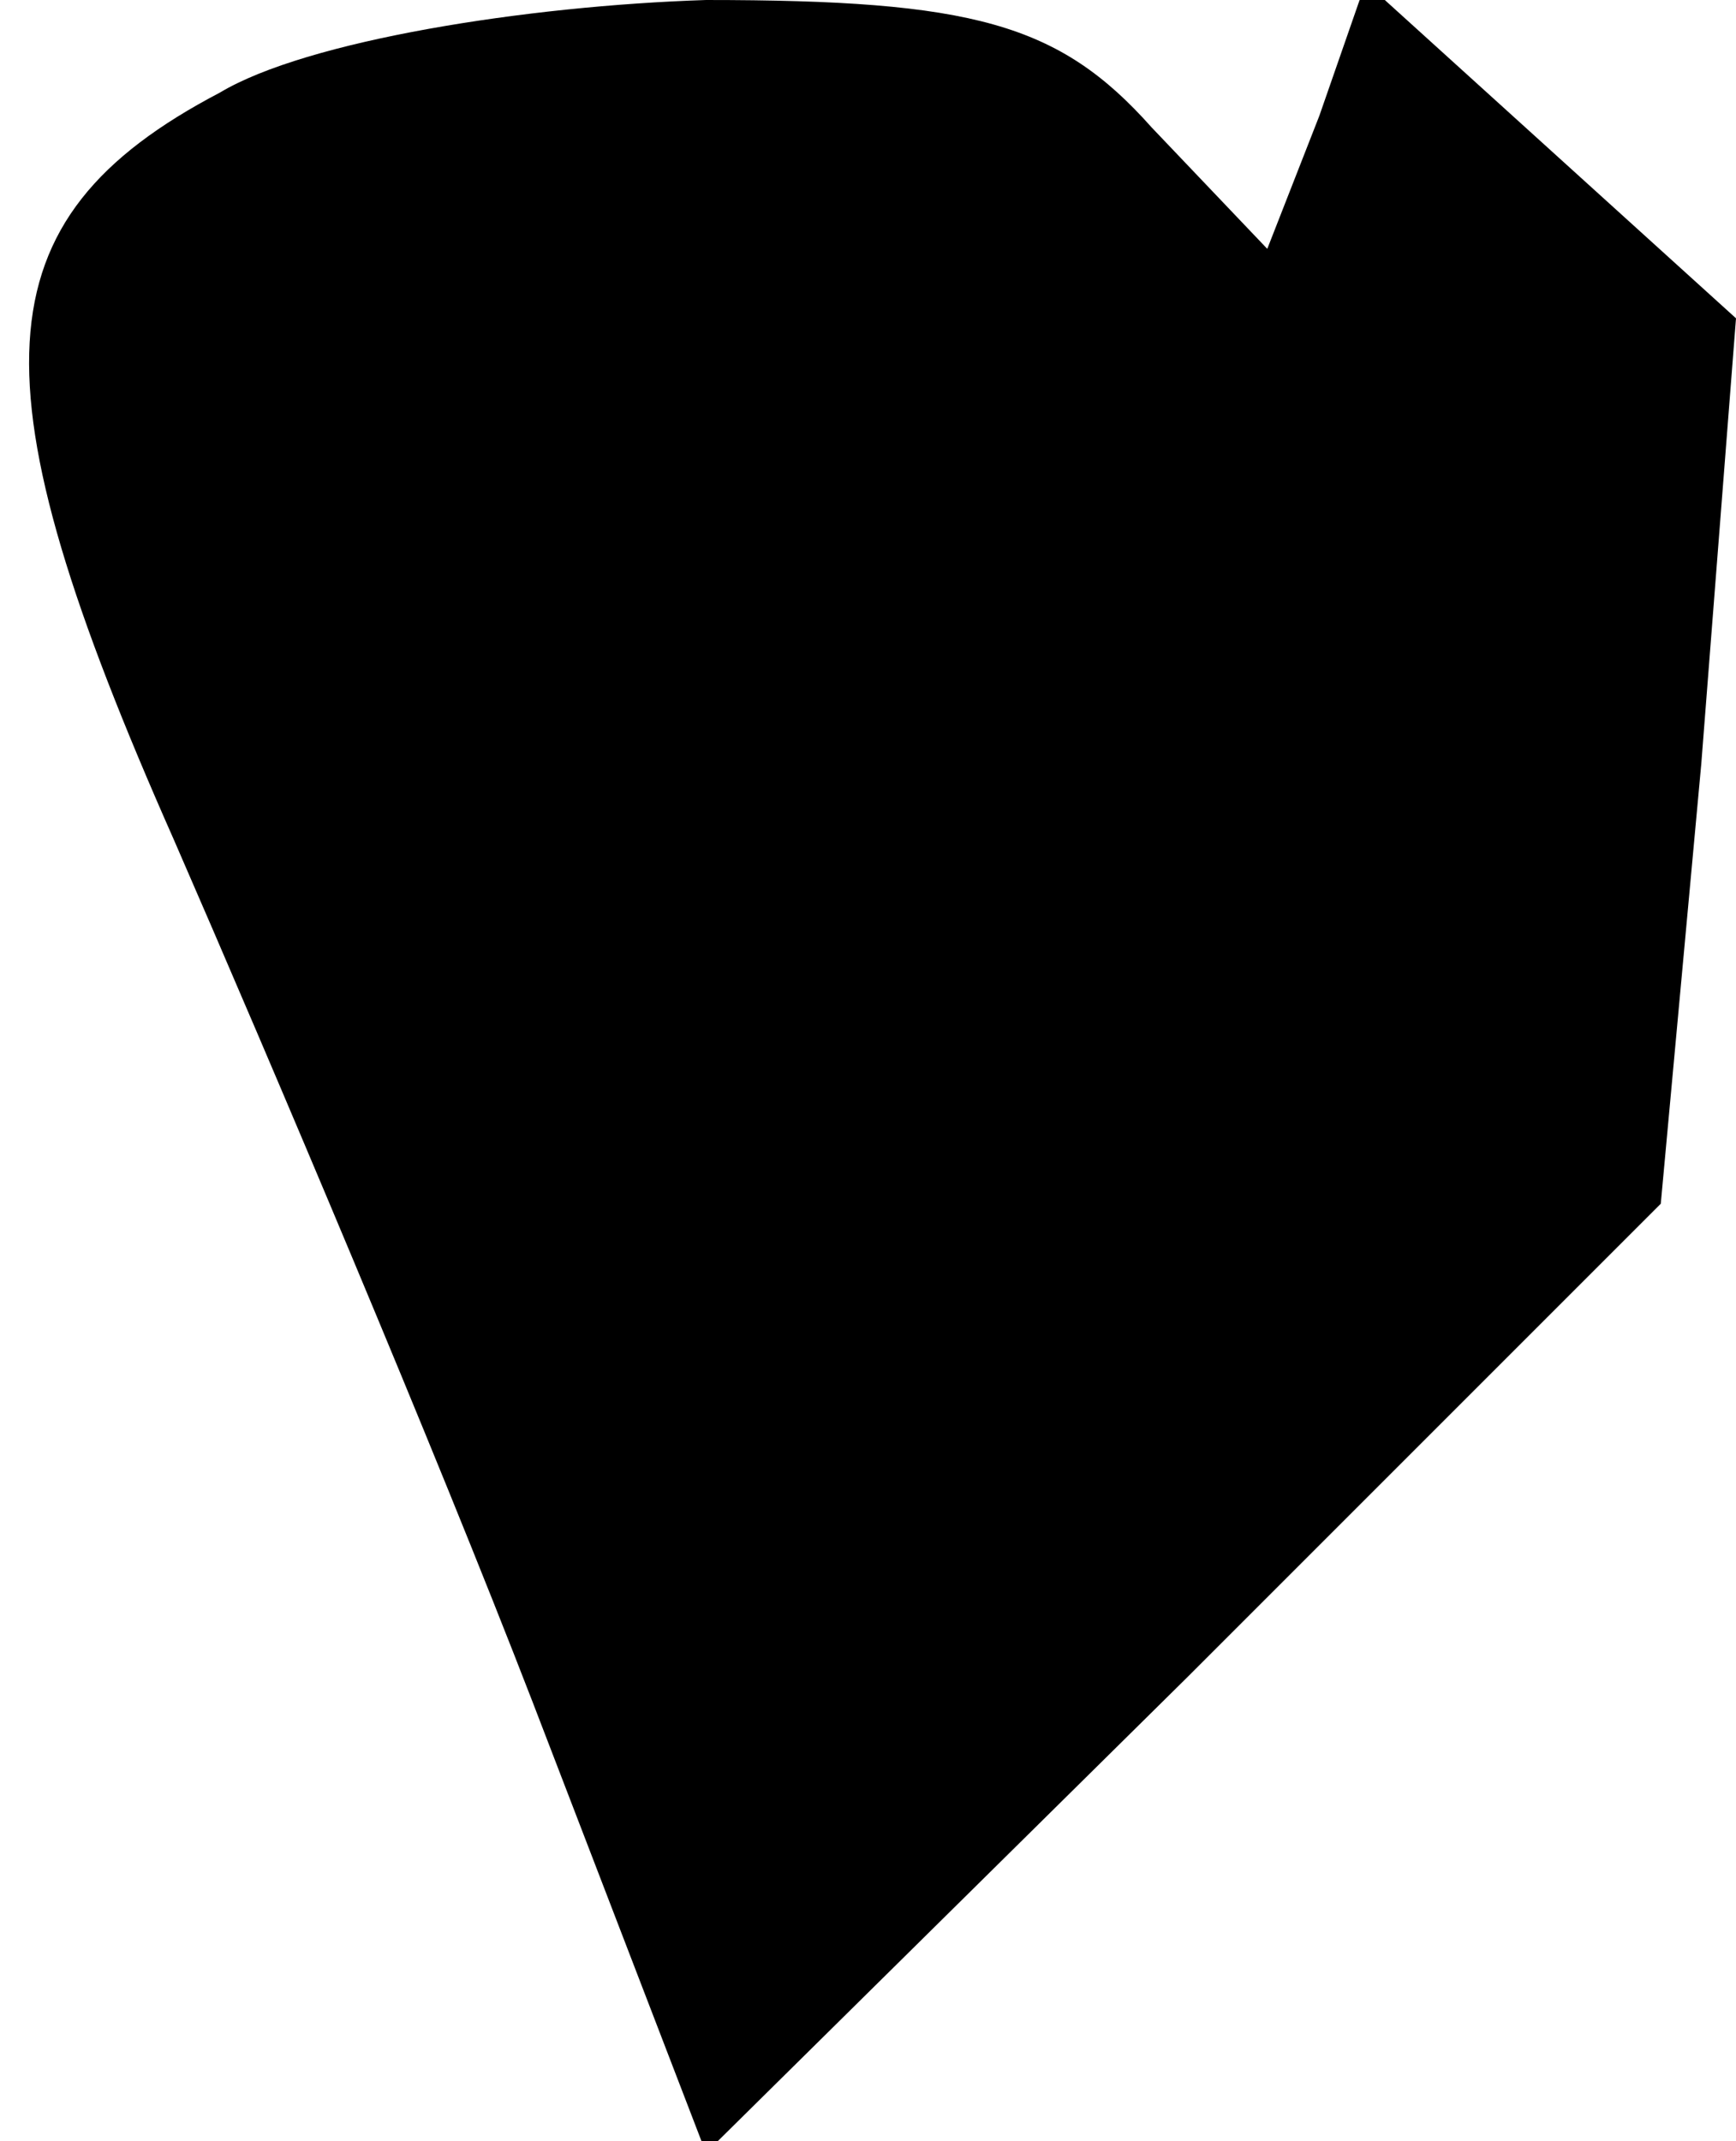 <?xml version="1.0" standalone="no"?>
<!DOCTYPE svg PUBLIC "-//W3C//DTD SVG 20010904//EN"
 "http://www.w3.org/TR/2001/REC-SVG-20010904/DTD/svg10.dtd">
<svg version="1.0" xmlns="http://www.w3.org/2000/svg"
 width="30pt" height="37pt" viewBox="0 0 30 37"
 preserveAspectRatio="xMidYMid meet">
<g transform="translate(0,37) scale(0.1,-0.1)"
fill="#000000" stroke="none">
<path fill="#000000" stroke="none" d="M38 354 c-42 -22 -43 -50 -8 -129 17
-39 45 -105 62 -149 l30 -78 83 82 82 82 7 76 6 77 -32 29 -32 29 -8 -23 -9
-23 -20 21 c-16 18 -31 22 -77 22 -31 -1 -69 -7 -84 -16z"/>
</g>
</svg>
